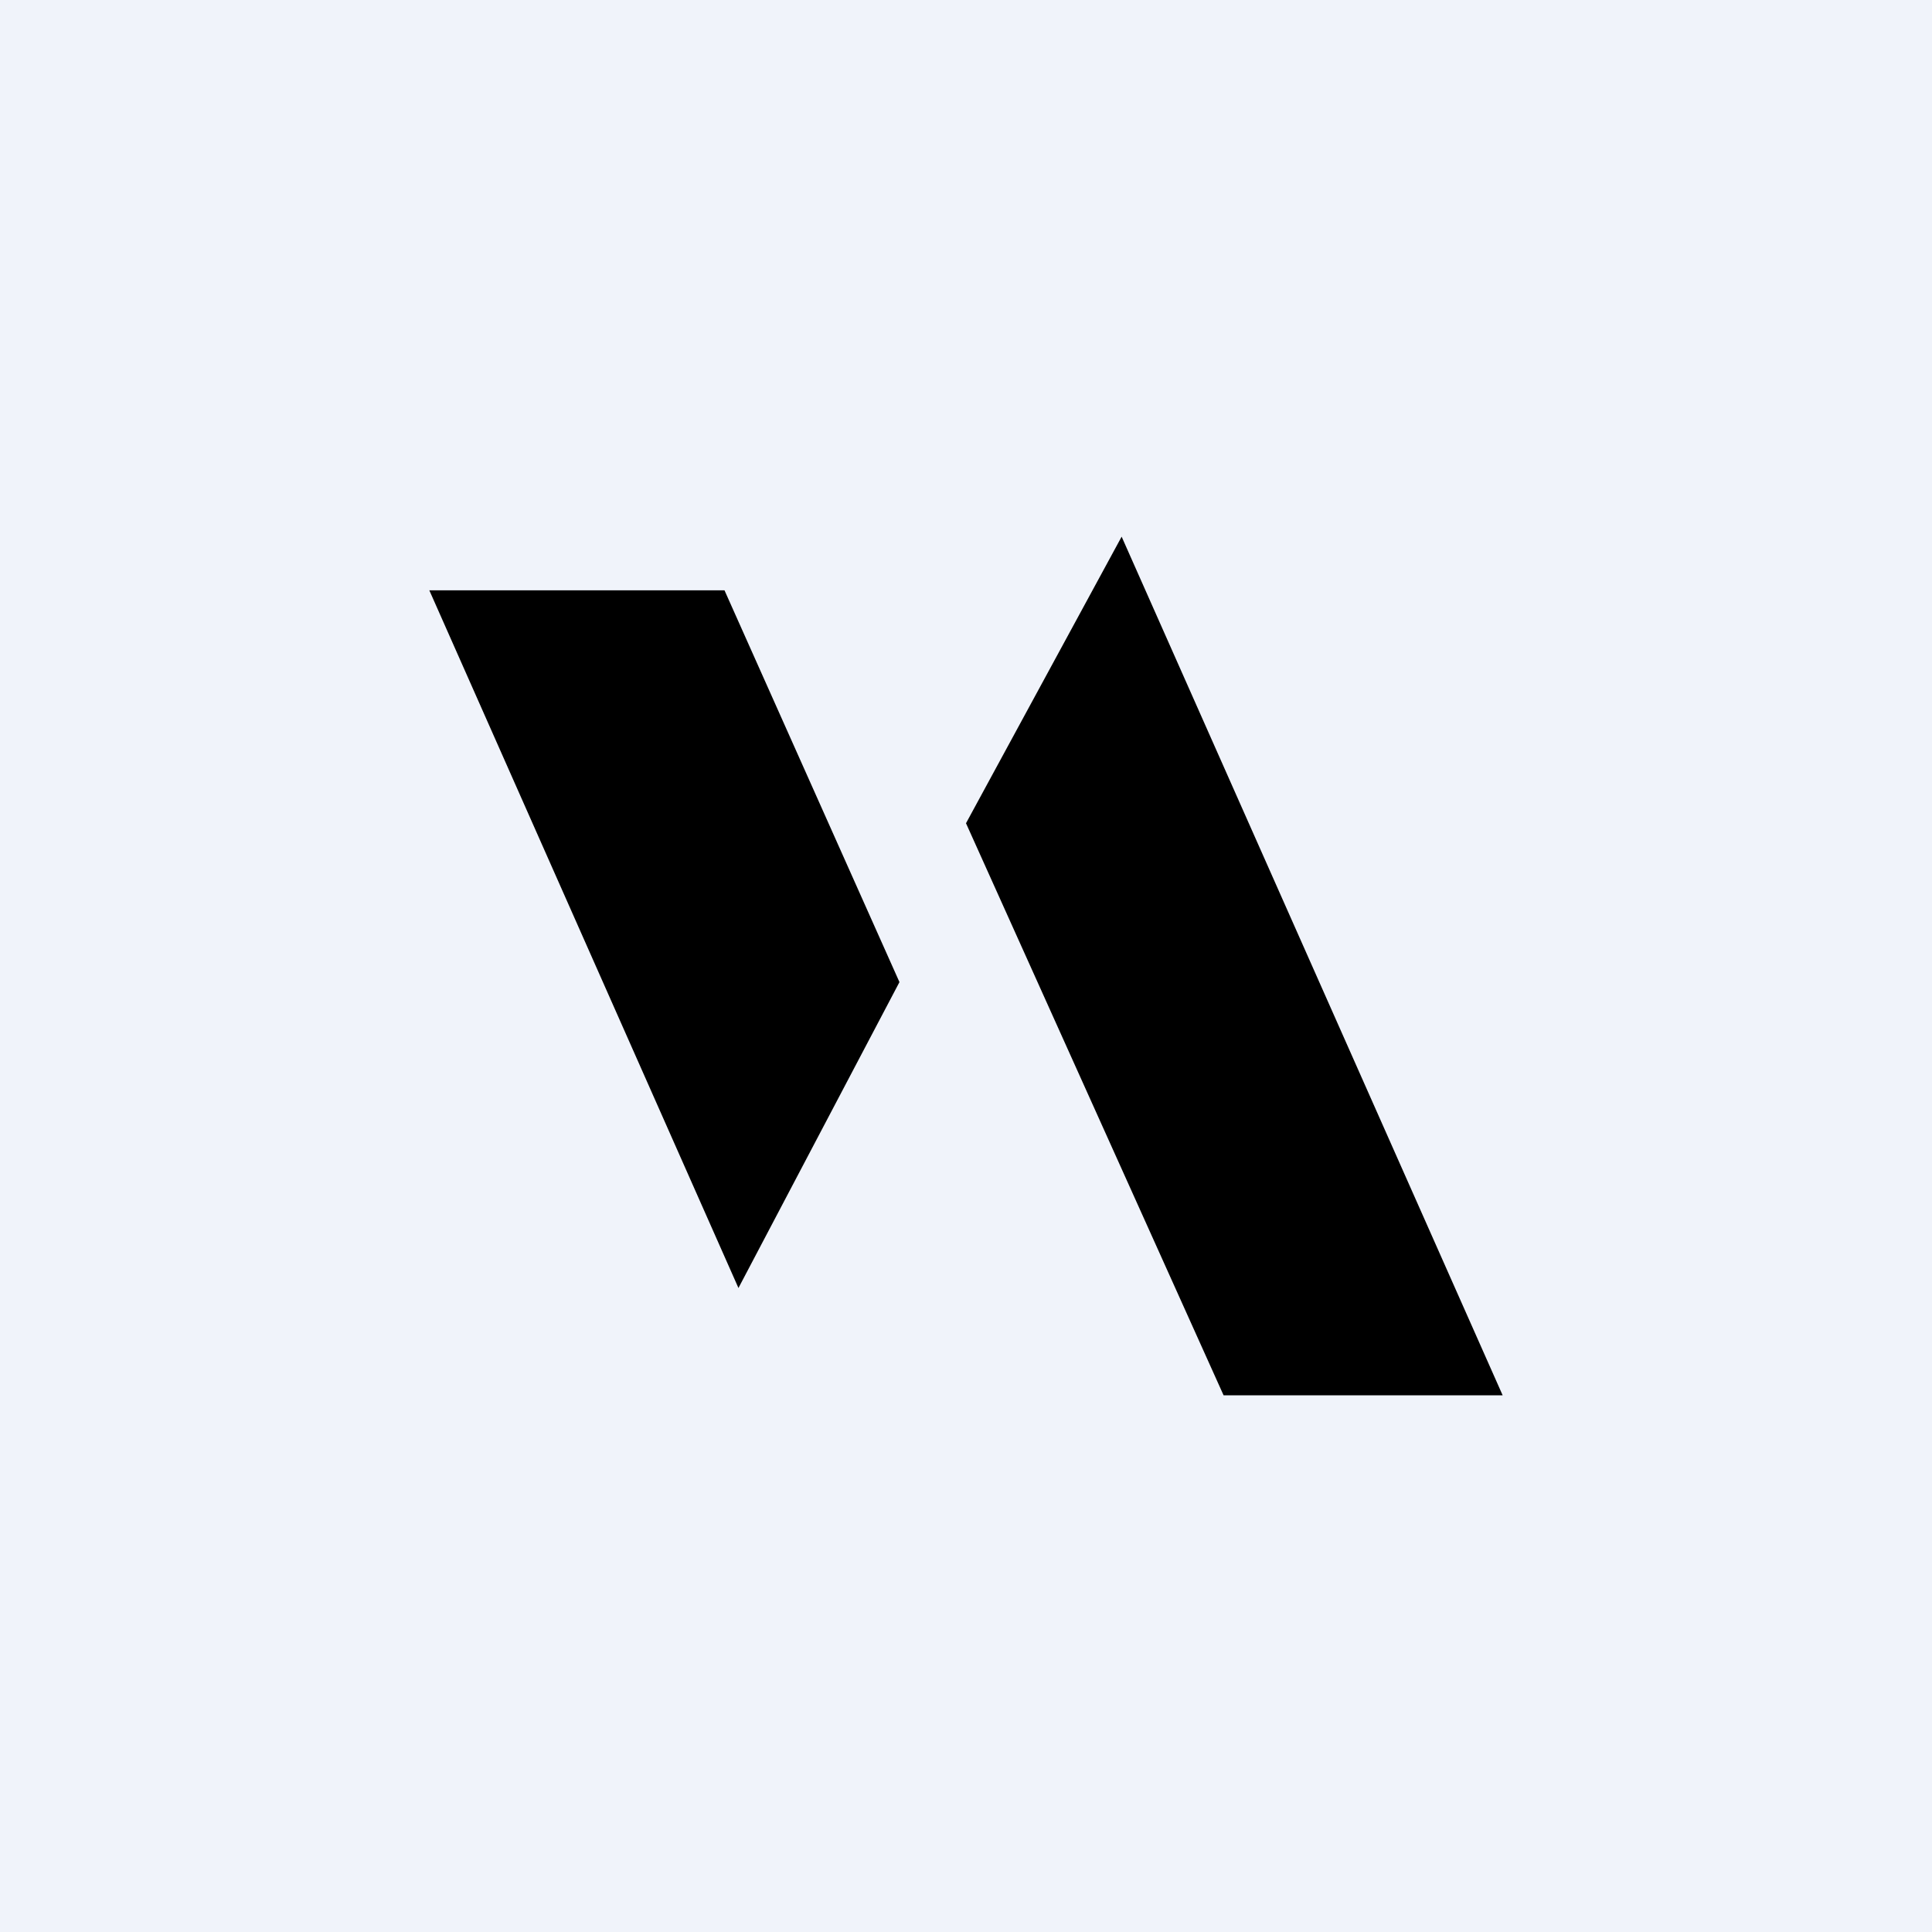 <!-- by TradingView --><svg width="18" height="18" viewBox="0 0 18 18" xmlns="http://www.w3.org/2000/svg"><path fill="#F0F3FA" d="M0 0h18v18H0z"/><path d="M9 7.67 11.4 13H14l-3.55-8L9 7.67ZM4 5.5 6.88 12l1.5-2.85L6.75 5.5H4Z"/></svg>